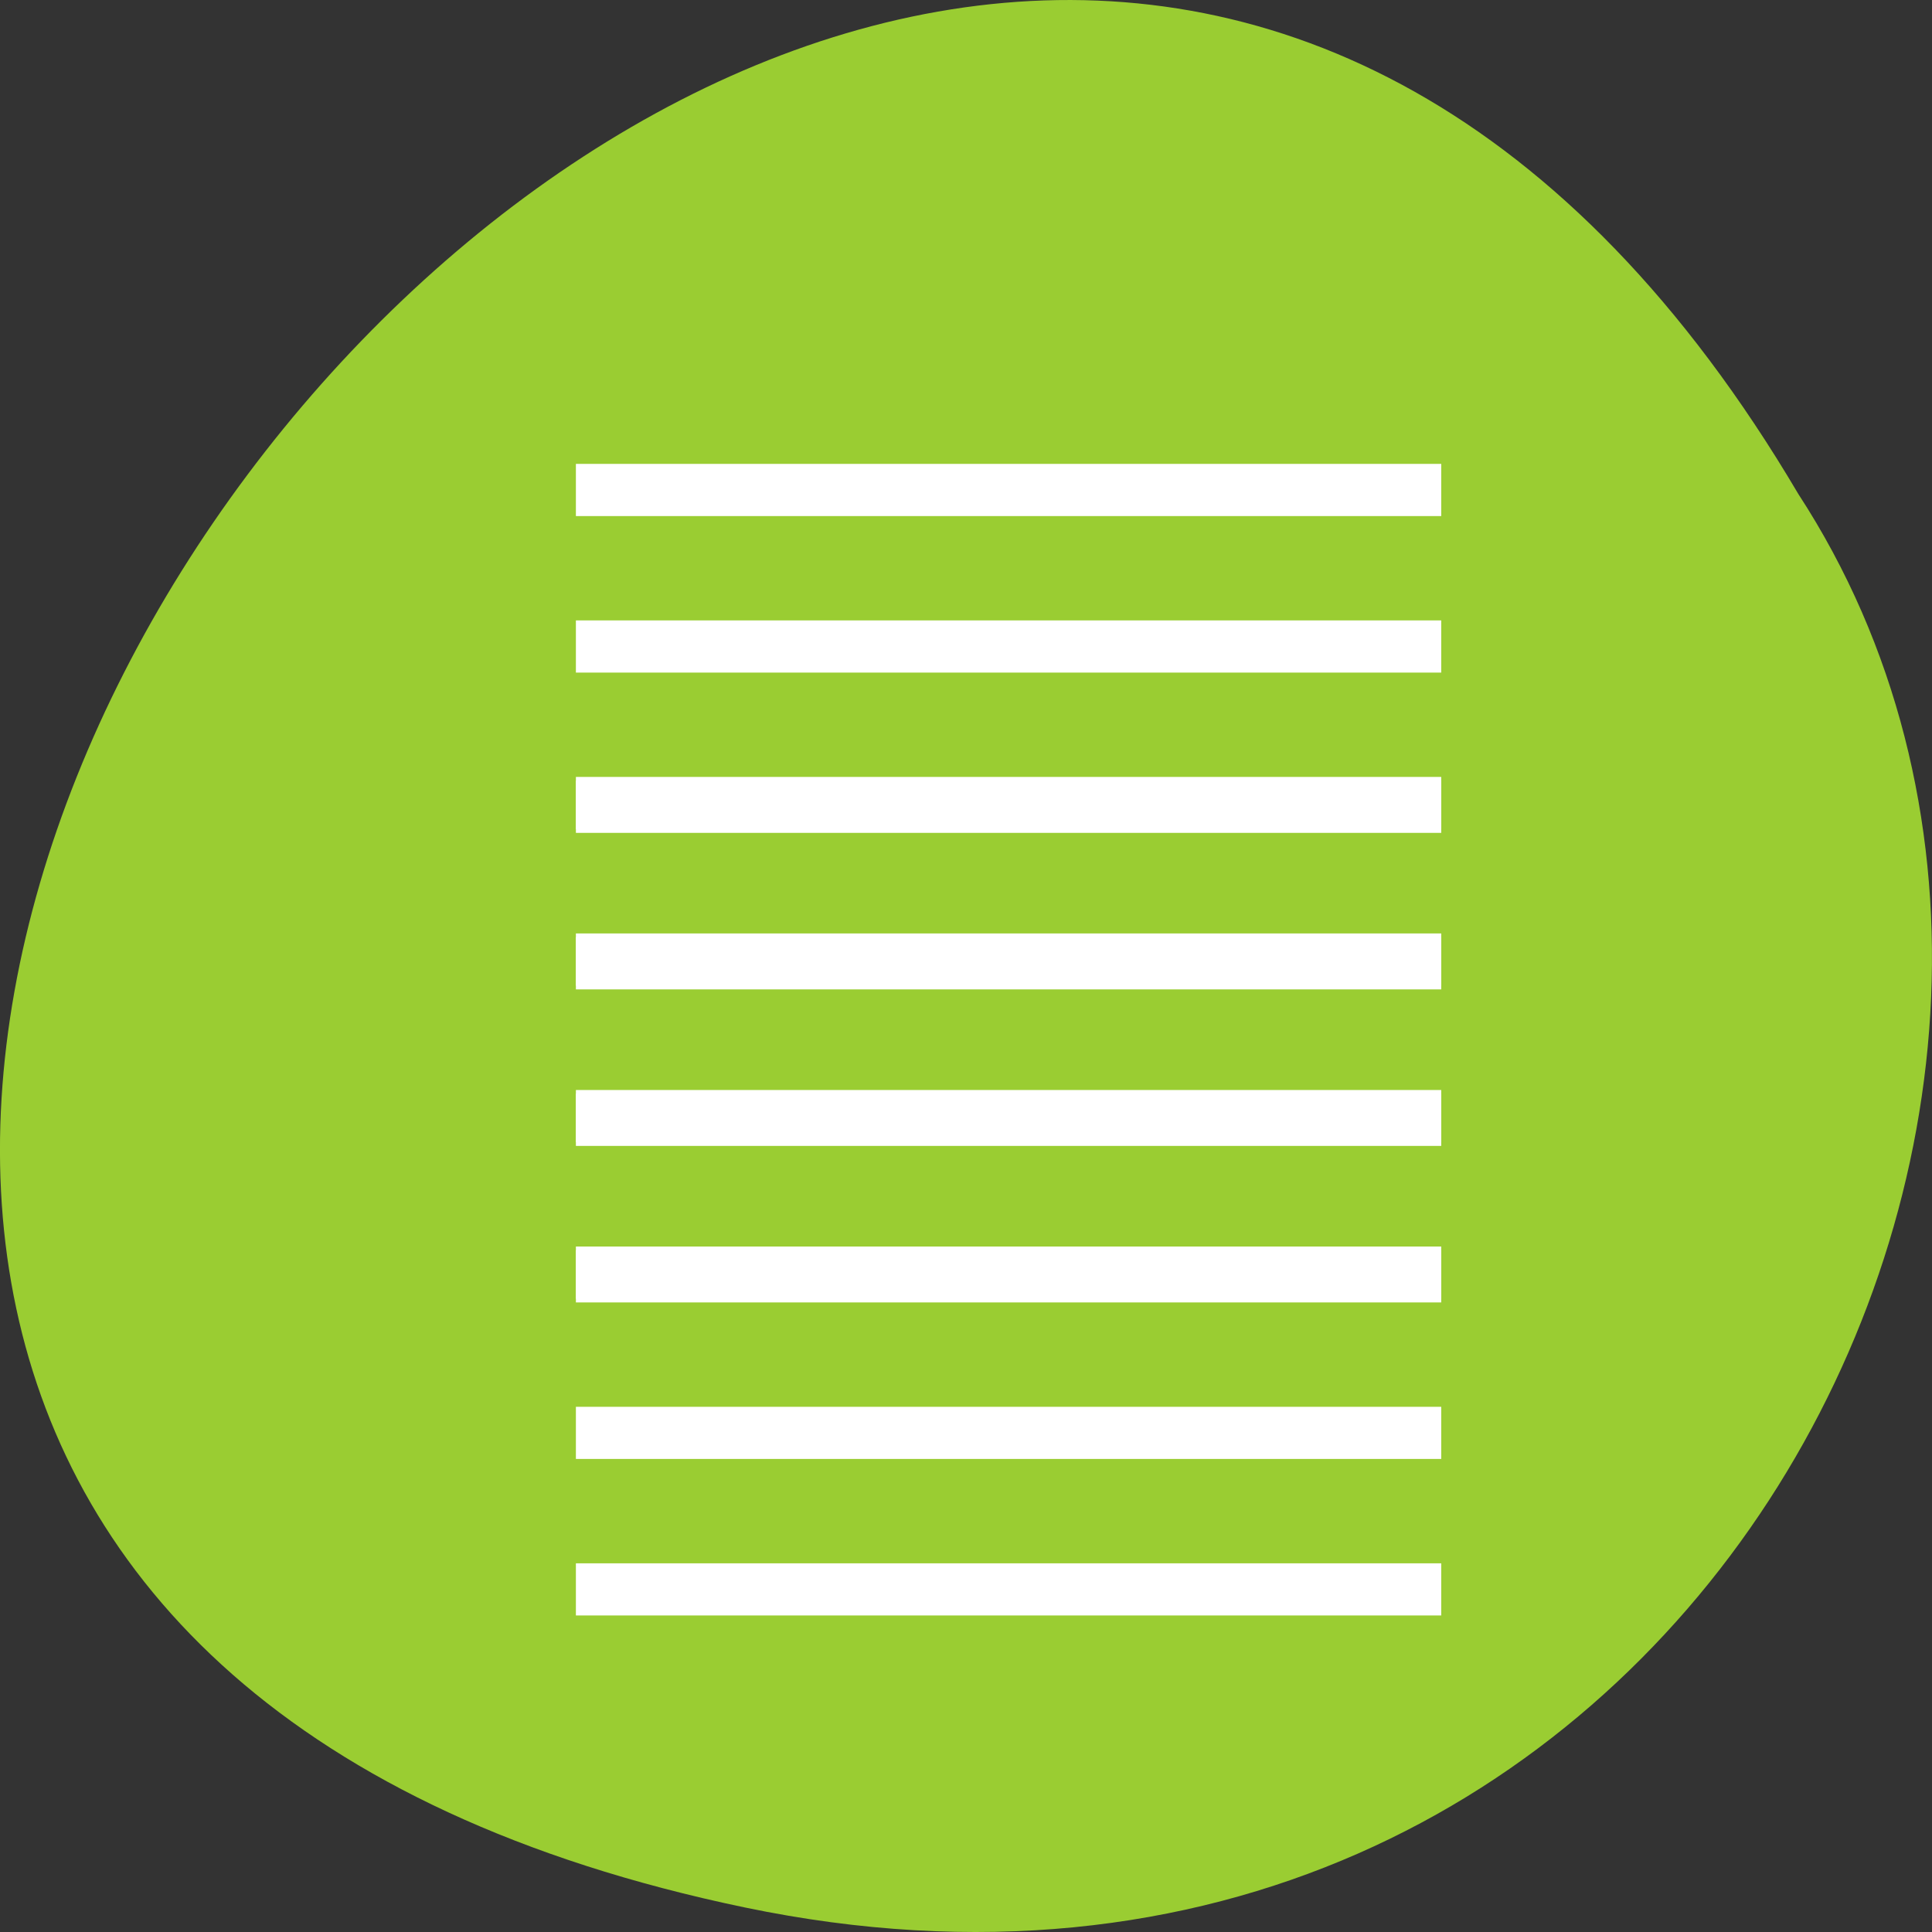 <?xml version="1.0" encoding="UTF-8" standalone="no"?>
<svg
   xmlns:dc="http://purl.org/dc/elements/1.1/"
   xmlns:cc="http://creativecommons.org/ns#"
   xmlns:rdf="http://www.w3.org/1999/02/22-rdf-syntax-ns#"
   xmlns:svg="http://www.w3.org/2000/svg"
   xmlns="http://www.w3.org/2000/svg"
   xmlns:xlink="http://www.w3.org/1999/xlink"
   xmlns:sodipodi="http://sodipodi.sourceforge.net/DTD/sodipodi-0.dtd"
   xmlns:inkscape="http://www.inkscape.org/namespaces/inkscape"
   viewBox="0 0 256 256"
   id="svg2"
   version="1.1"
   inkscape:version="0.48.4 r9939"
   width="100%"
   height="100%"
   sodipodi:docname="tab_new_raised.svg">
  <rect x="0" y="0" width="256" height="256" fill="#333333" stroke="none"/>
  <defs
     id="defs12">
    <clipPath
       id="clipPath4039">
      <path
         id="path4041"
         d="m 74 56.824 h 129 v 139.69 h -129" />
    </clipPath>
    <clipPath
       id="clipPath4035">
      <path
         id="path4037"
         d="m 27.707 56.824 h 82.29 v 139.69 h -82.29" />
    </clipPath>
    <clipPath
       id="clipPath4031">
      <path
         id="path4033"
         d="m 148 97 h 77.63 v 24 h -77.62" />
    </clipPath>
    <clipPath
       id="clipPath4027">
      <path
         id="path4029"
         d="m 171 132 h 54.625 v 24 h -54.625" />
    </clipPath>
  </defs>
  <sodipodi:namedview
     pagecolor="#ffffff"
     bordercolor="#666666"
     borderopacity="1"
     objecttolerance="10"
     gridtolerance="10"
     guidetolerance="10"
     inkscape:pageopacity="0"
     inkscape:pageshadow="2"
     inkscape:window-width="688"
     inkscape:window-height="496"
     id="namedview10"
     showgrid="false"
     inkscape:zoom="0.92370266"
     inkscape:cx="124.10862"
     inkscape:cy="128"
     inkscape:window-x="513"
     inkscape:window-y="339"
     inkscape:window-maximized="0"
     inkscape:current-layer="g4" />
  <g
     transform="translate(0 -796.36)"
     id="g4">
    <path
       d="m 98.7 1049.11 c -239.91 -49.981 17.642 -393.86 139.59 -187.29 c 52.27 80.25 -16.2 213 -139.59 187.29 z"
       style="fill:#9acd32;color:#000"
       id="path6" />
    <g
       id="g4043"
       transform="matrix(0.972,0,0,0.881,7.118,88.757)">
      <path
         style="fill:#ffffff"
         id="0"
         d="m 71.184,872.951 v 7.847 H 189.15 v -7.847 z m 0,23.542 v 7.847 H 189.15 v -7.847 z m 0,23.542 v 7.847 H 189.15 v -7.847 z m 0,23.542 v 7.847 H 189.15 v -7.847 z m 0,23.542 v 7.847 H 189.15 v -7.847 z m 0,23.542 v 7.847 H 189.15 v -7.847 z"
         inkscape:connector-curvature="0" />
      <use
         id="use4048"
         xlink:href="#0"
         transform="translate(-4.2892636e-8,47.647)"
         x="0"
         y="0"
         width="1"
         height="1" />
    </g>
  </g>
</svg>

